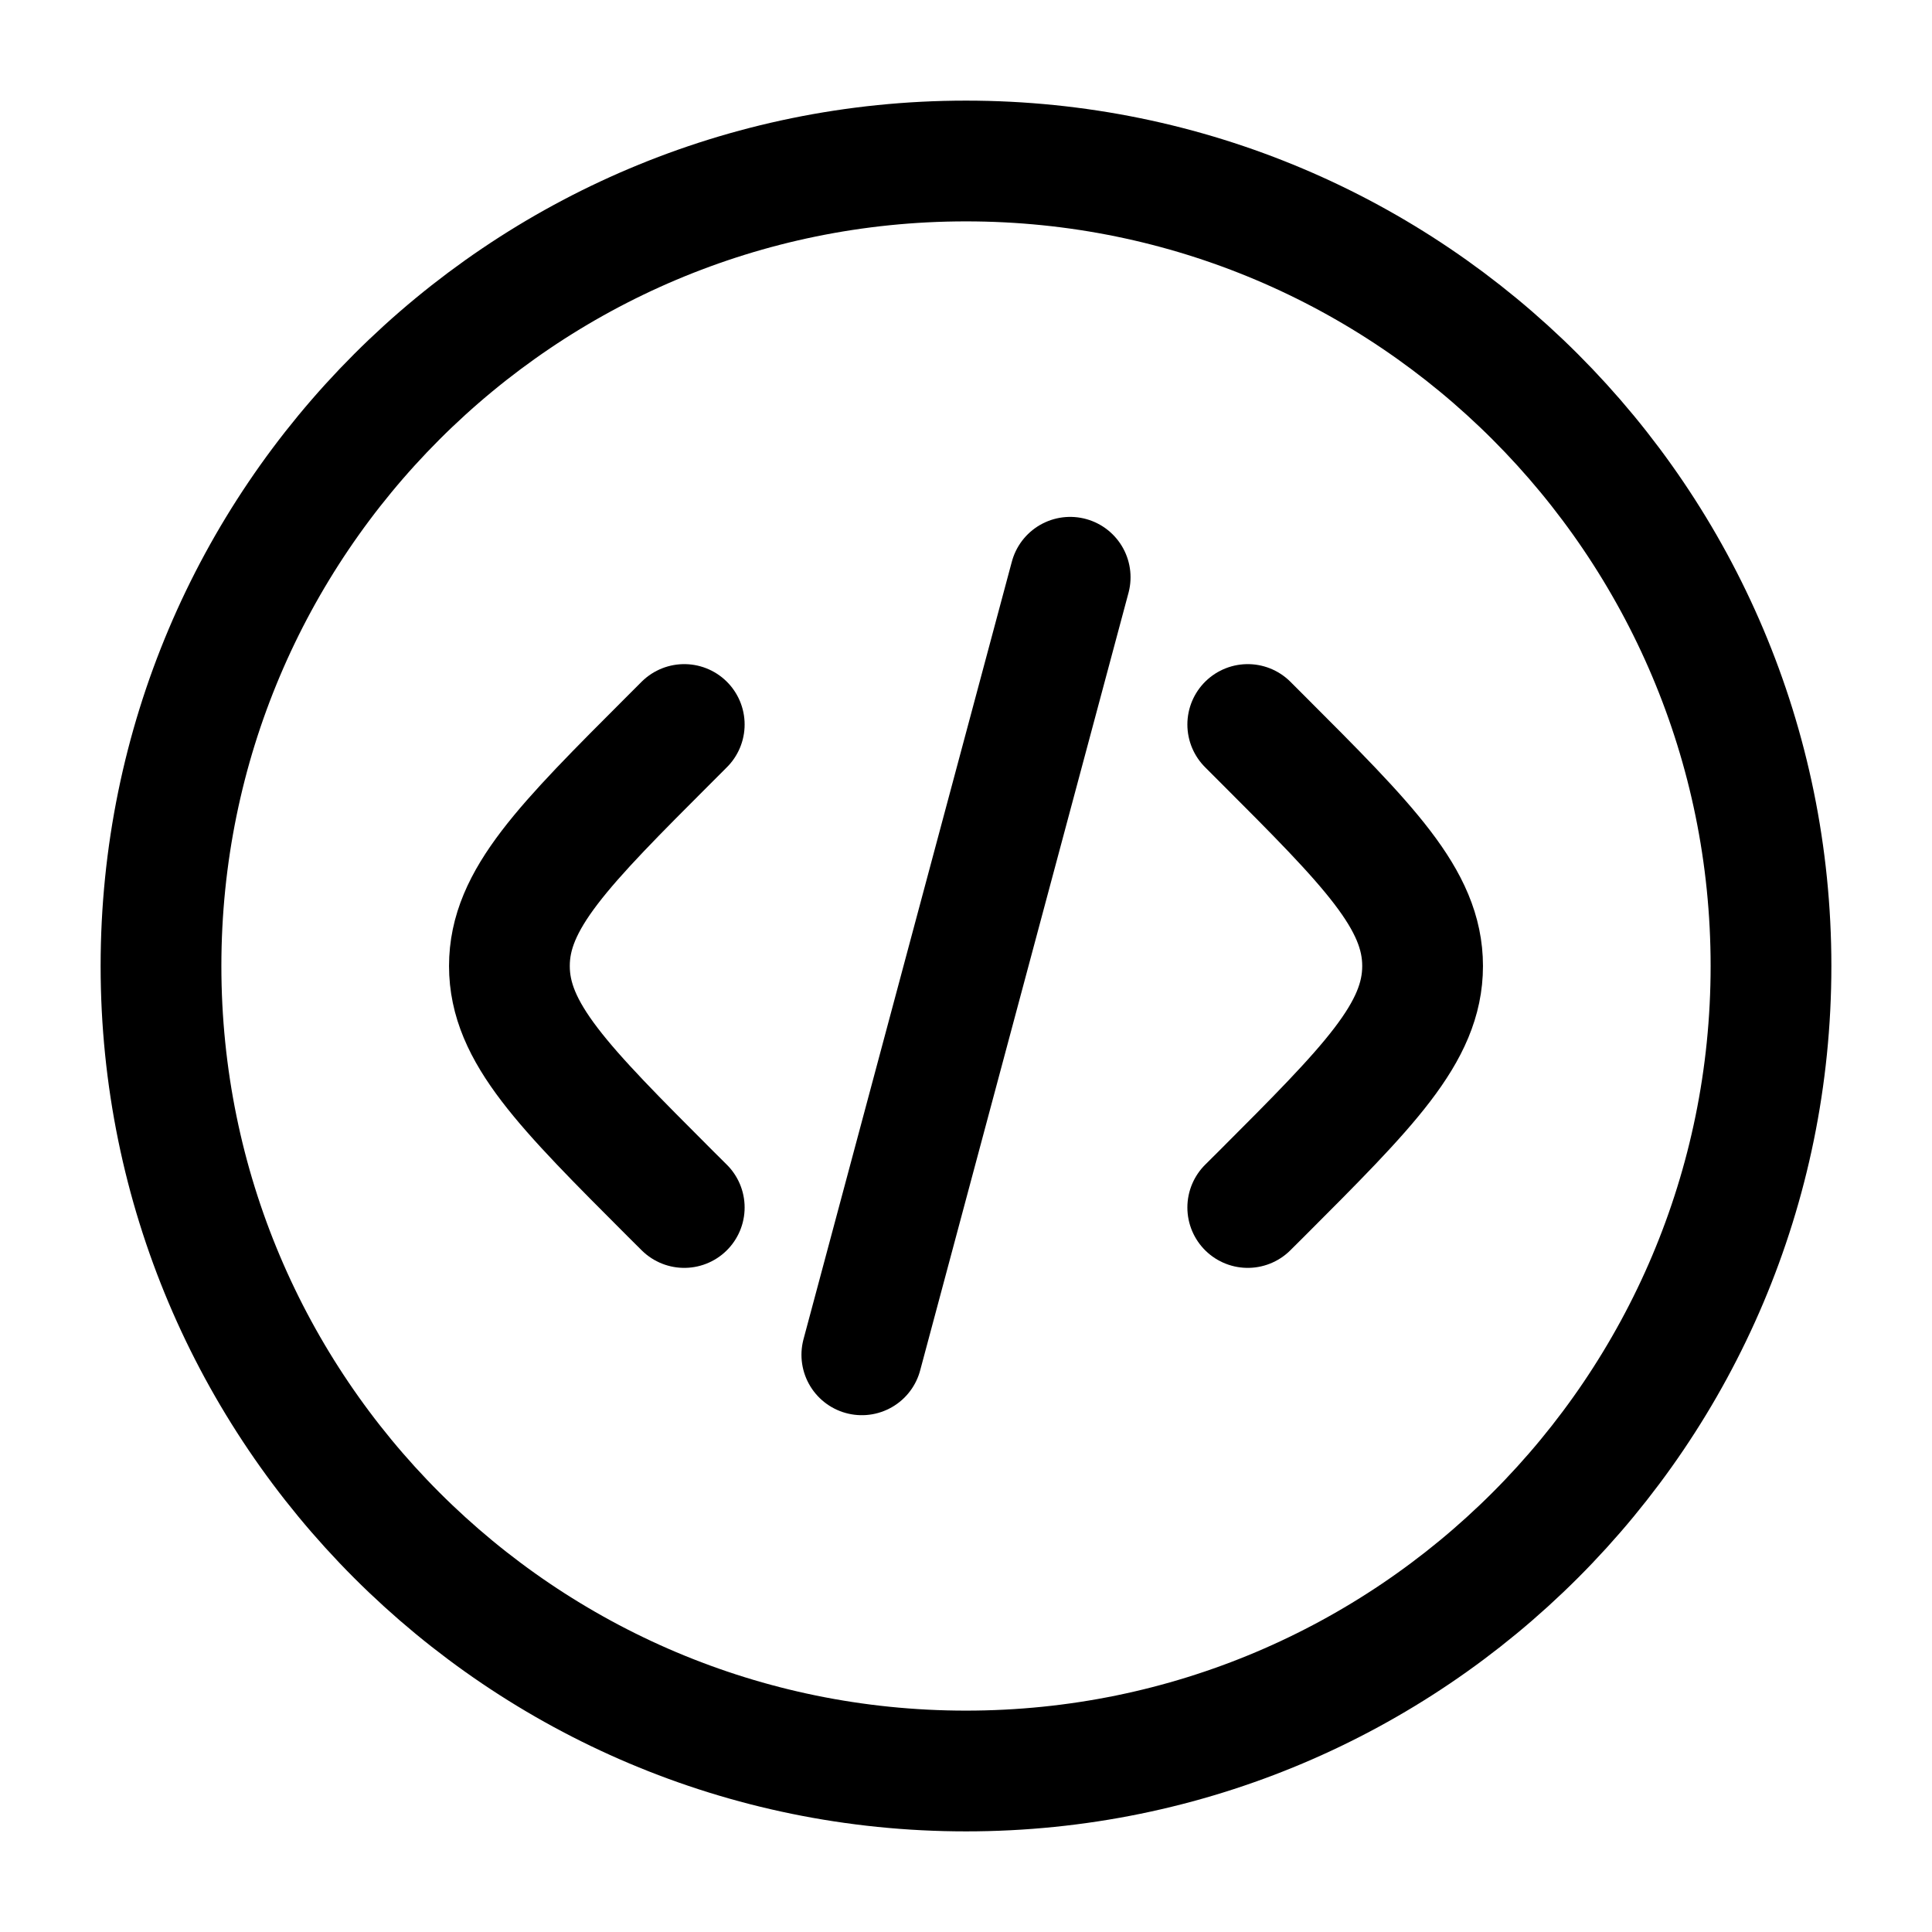 <svg width="24" height="24" viewBox="0 0 24 24" fill="none" xmlns="http://www.w3.org/2000/svg">
<path d="M12 22C17.523 22 22 17.523 22 12C22 6.478 17.523 2 12 2C6.477 2 2 6.478 2 12C2 17.523 6.477 22 12 22Z" stroke="#000000" stroke-width="1.5"/>
<path d="M15.5 9L15.672 9.172C17.005 10.505 17.672 11.172 17.672 12C17.672 12.829 17.005 13.495 15.672 14.829L15.5 15" stroke="#000000" stroke-width="1.5" stroke-linecap="round"/>
<path d="M13.294 7.171L12 12L10.706 16.83" stroke="#000000" stroke-width="1.5" stroke-linecap="round"/>
<path d="M8.5 9L8.328 9.172C6.995 10.505 6.328 11.172 6.328 12C6.328 12.829 6.995 13.495 8.328 14.829L8.5 15" stroke="#000000" stroke-width="1.5" stroke-linecap="round"/>
</svg>
